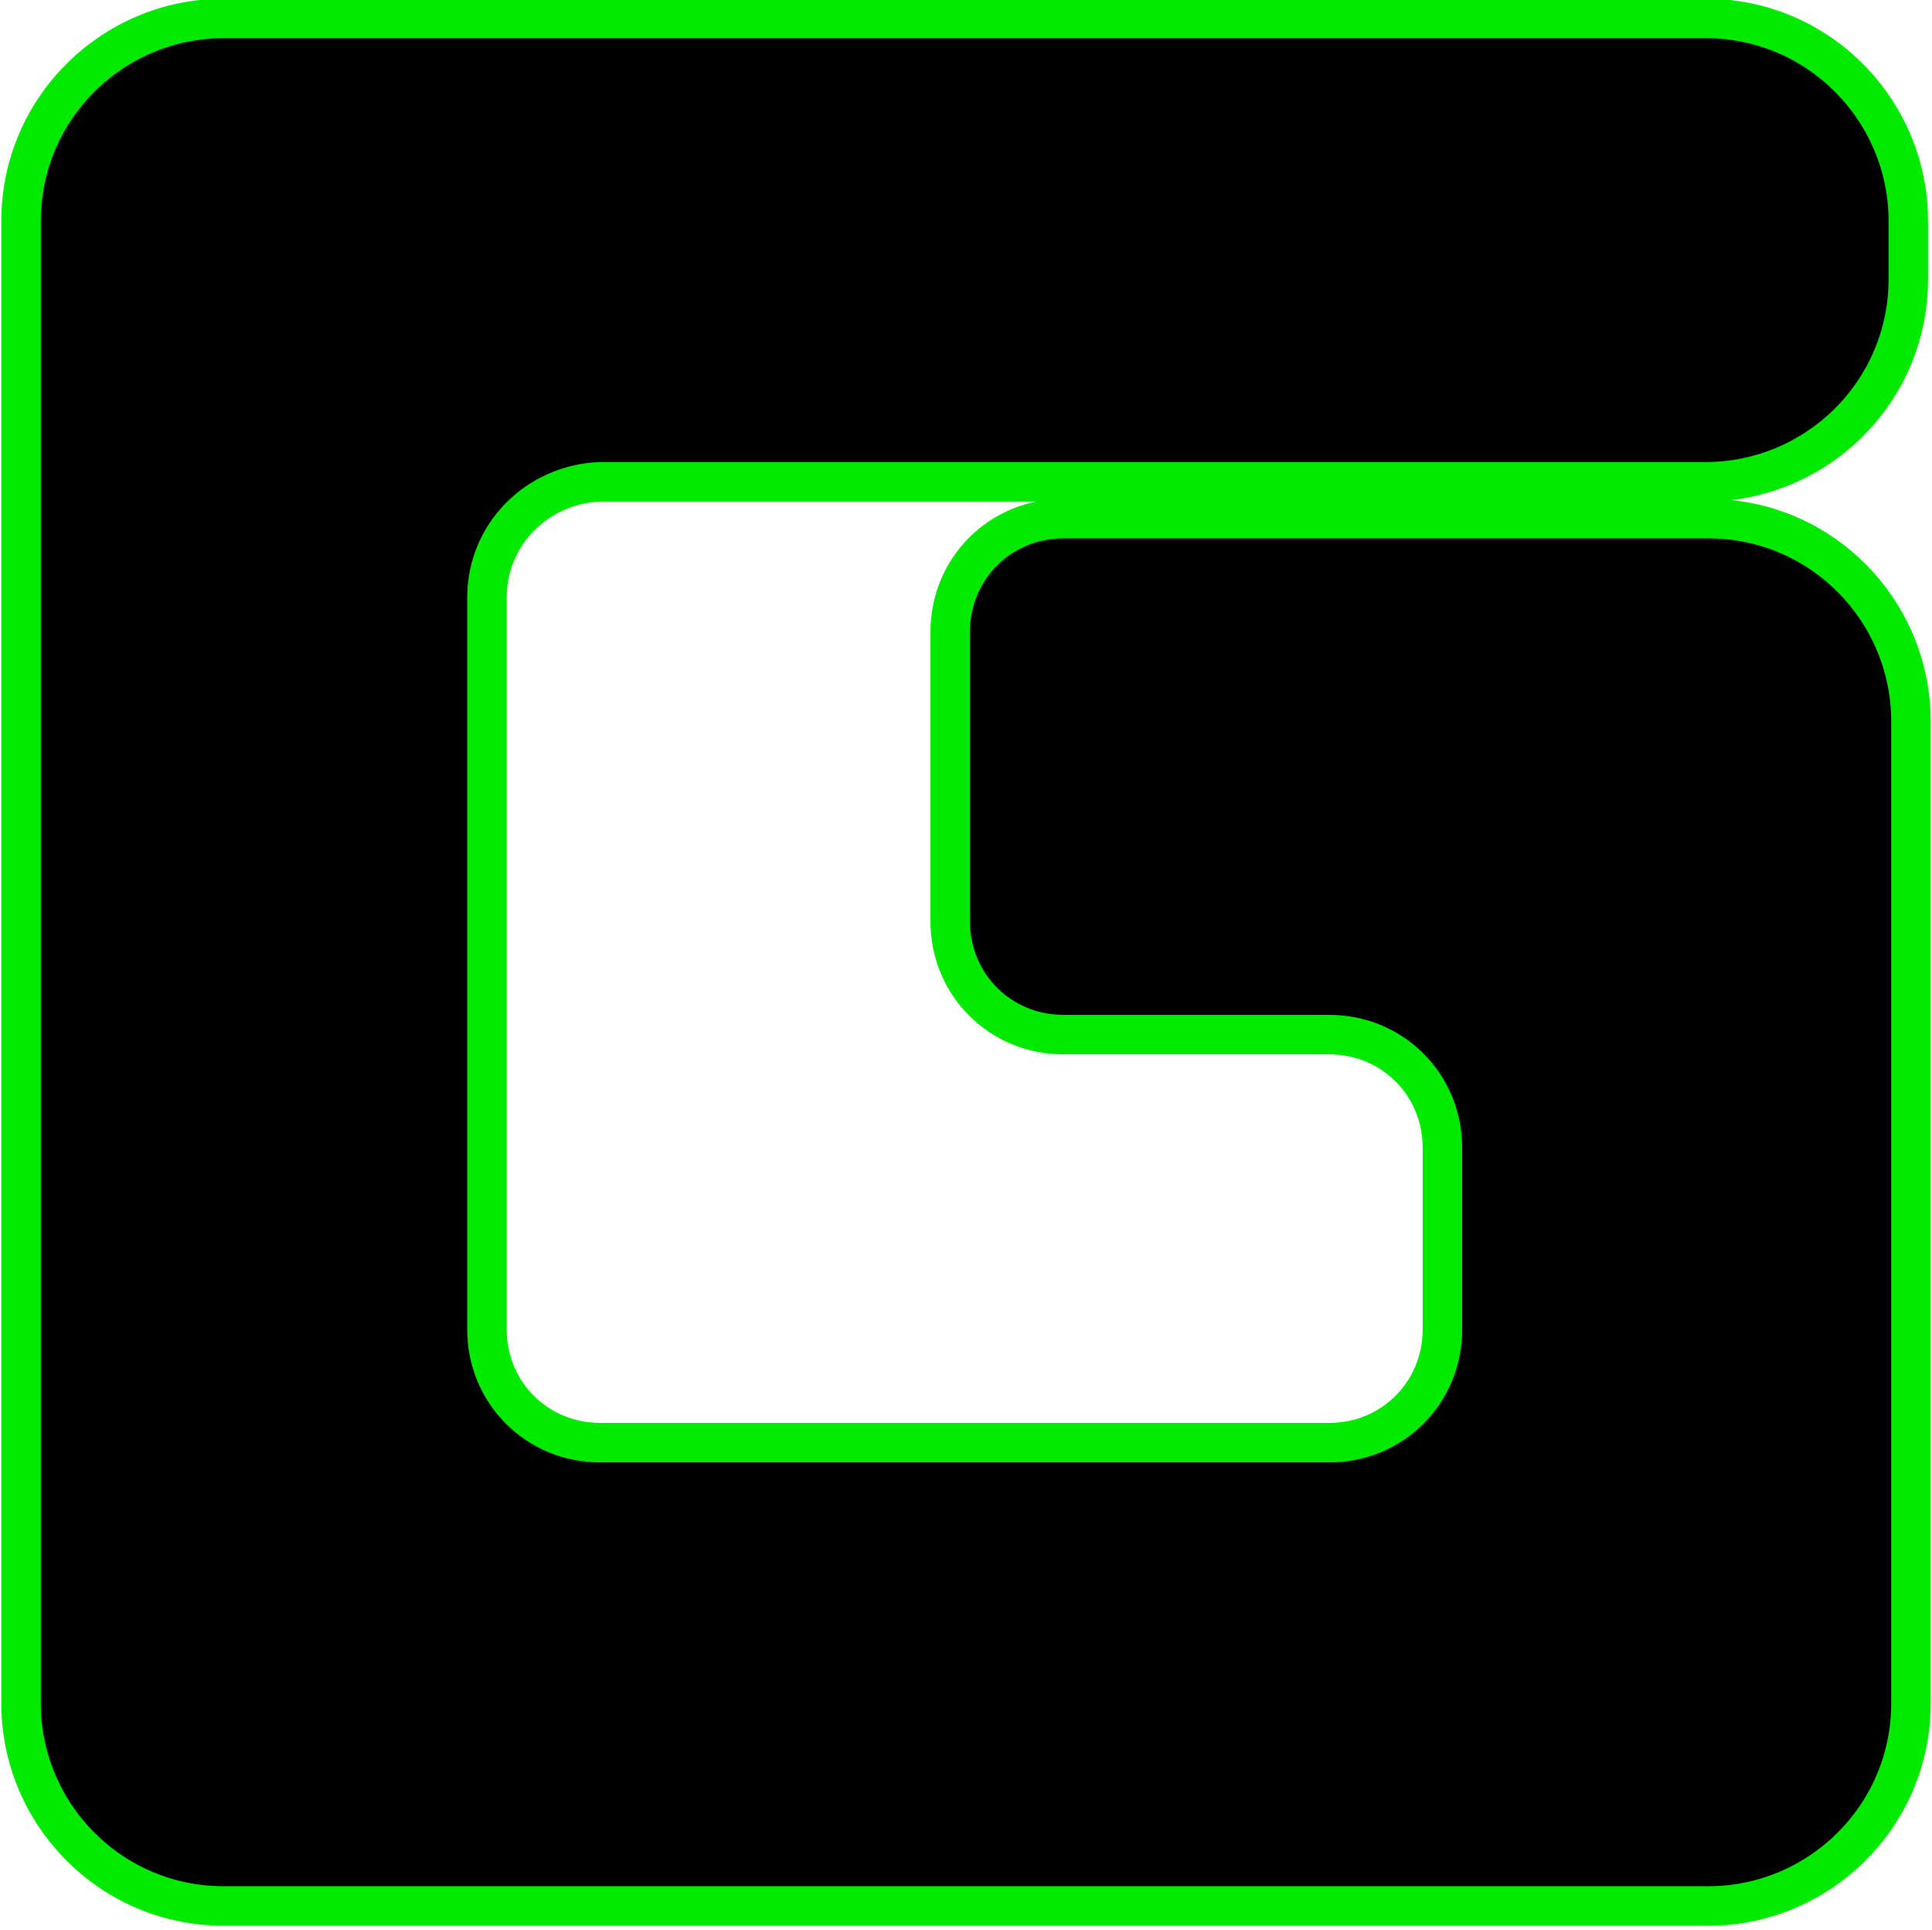 <?xml version="1.0" encoding="utf-8"?>
<!-- Generator: Adobe Illustrator 23.0.2, SVG Export Plug-In . SVG Version: 6.00 Build 0)  -->
<svg version="1.1" id="Layer_1" xmlns="http://www.w3.org/2000/svg" xmlns:xlink="http://www.w3.org/1999/xlink" x="0px" y="0px"
	 viewBox="0 0 73.4 73.3" style="enable-background:new 0 0 73.4 73.3;" xml:space="preserve">
<style type="text/css">
	.st0{stroke:#00EA00;stroke-width:1.5;stroke-miterlimit:10;}
</style>
<path class="st0" d="M18.5,22.7v27.8c0,2.4,1.9,4.3,4.3,4.3h27.7c2.4,0,4.3-1.9,4.3-4.3v-6.9c0-2.4-1.9-4.3-4.3-4.3H40.4
	c-2.4,0-4.3-1.9-4.3-4.3V24c0-2.4,1.9-4.3,4.3-4.3h24.5c4.3,0,7.7,3.5,7.7,7.7v37.3c0,4.3-3.5,7.7-7.7,7.7H8.5
	c-4.3,0-7.7-3.5-7.7-7.7V8.4c0-4.3,3.5-7.7,7.7-7.7h56.3c4.3,0,7.7,3.5,7.7,7.7v2.2c0,4.3-3.5,7.7-7.7,7.7h-42
	C20.4,18.4,18.5,20.3,18.5,22.7z"/>
</svg>
